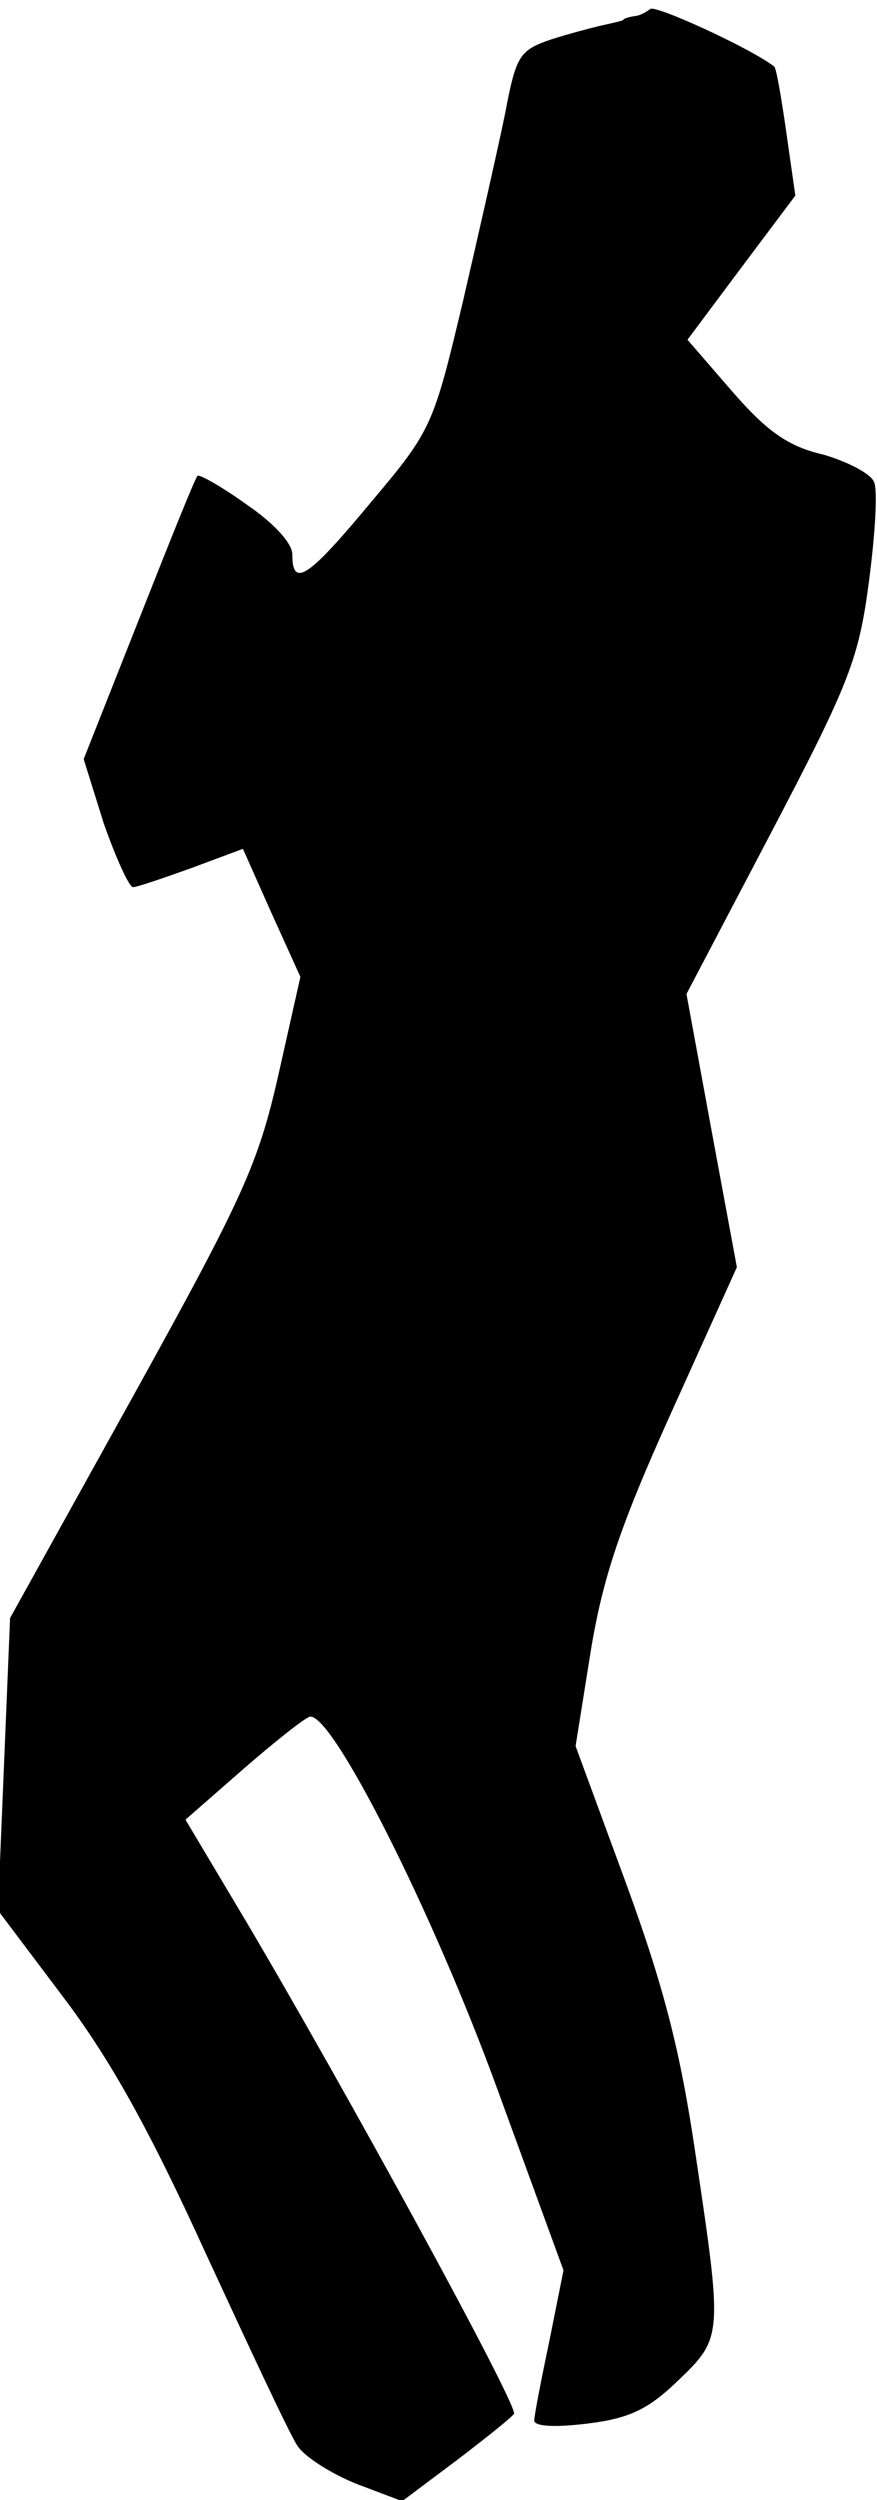 <?xml version="1.0" standalone="no"?>
<!DOCTYPE svg PUBLIC "-//W3C//DTD SVG 20010904//EN"
 "http://www.w3.org/TR/2001/REC-SVG-20010904/DTD/svg10.dtd">
<svg version="1.0" xmlns="http://www.w3.org/2000/svg"
 width="87pt" height="248pt" viewBox="0 0 87 248"
 preserveAspectRatio="xMidYMid meet">
<g transform="translate(0,248) scale(0.1,-0.1)"
fill="#000000" stroke="none">
<path fill="#000000" stroke="none" d="M645 2471 c-4 -3 -11 -7 -16 -7 -5 -1
-10 -2 -11 -4 -2 -1 -11 -3 -20 -5 -9 -2 -32 -8 -51 -14 -32 -11 -35 -16 -46
-74 -7 -34 -26 -118 -42 -187 -29 -122 -31 -127 -90 -197 -63 -76 -79 -87 -79
-53 0 11 -18 31 -46 50 -25 18 -47 30 -48 28 -2 -1 -28 -66 -58 -142 l-55
-139 20 -64 c12 -34 25 -63 29 -63 4 0 30 9 58 19 l51 19 28 -63 29 -64 -22
-98 c-20 -88 -35 -121 -144 -318 l-122 -220 -6 -145 -6 -145 64 -85 c47 -62
86 -132 142 -255 43 -93 83 -179 91 -191 7 -11 34 -28 59 -38 l45 -17 56 42
c30 23 55 43 55 45 0 15 -167 321 -267 490 l-59 99 56 49 c31 27 61 51 67 53
21 7 122 -192 187 -371 l65 -178 -14 -70 c-8 -38 -15 -74 -15 -79 0 -6 21 -7
53 -3 41 5 60 14 89 42 45 43 45 44 18 225 -15 102 -31 165 -69 269 l-50 136
15 94 c12 73 29 124 80 237 l65 144 -25 135 -25 136 85 162 c77 147 86 171 96
247 6 46 9 91 5 99 -3 8 -26 20 -50 27 -35 8 -56 23 -90 62 l-45 52 53 71 54
72 -9 63 c-5 35 -10 64 -12 65 -23 18 -119 62 -123 57z"/>
</g>
</svg>
